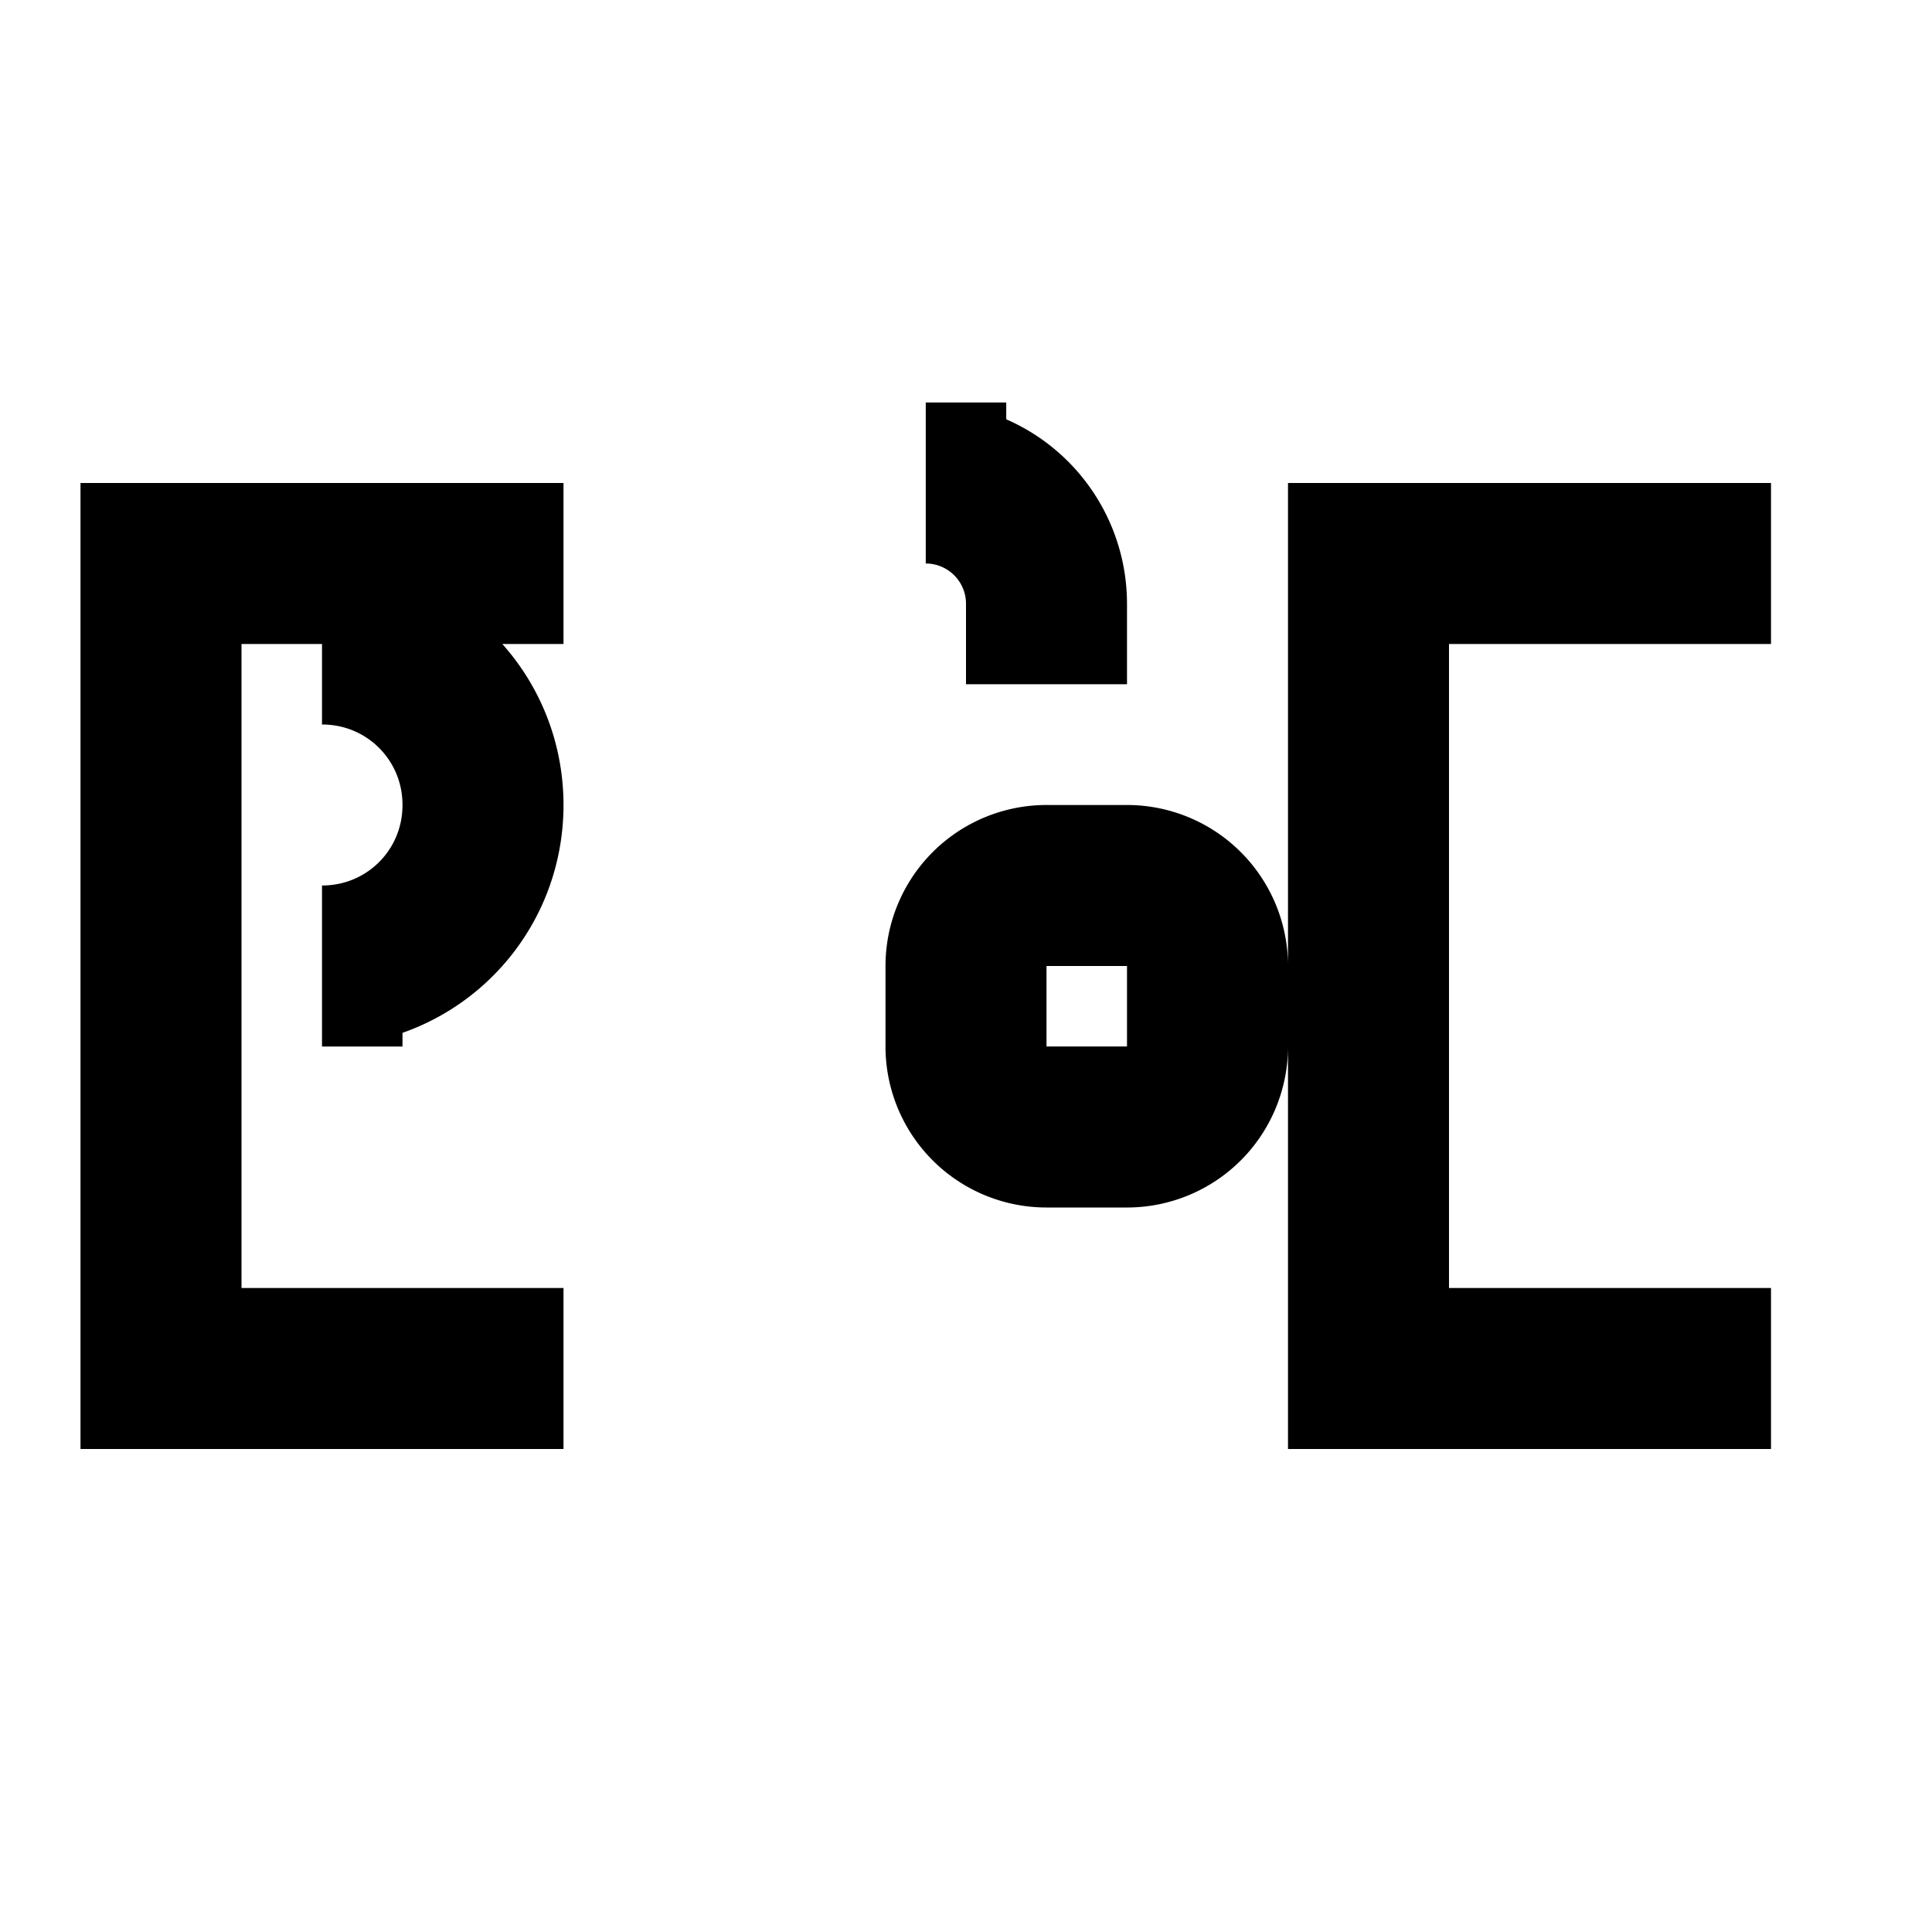 <svg xmlns="http://www.w3.org/2000/svg" viewBox="0 0 24 24" class="icon icon-RFID-chip">
  <path fill="none" stroke="currentColor" stroke-width="2" 
  d="M7 7H2V17H7M22 17H17V7H22M5 12H4V12C5.11 12 6 11.11 6 10S5.11 8 4 8H5M12.5 6H11.5V6A1.5 1.5 0 0 1 13 7.5V8.5M15 12V13A1 1 0 0 1 14 14H13A1 1 0 0 1 12 13V12A1 1 0 0 1 13 11H14A1 1 0 0 1 15 12Z" />
</svg>